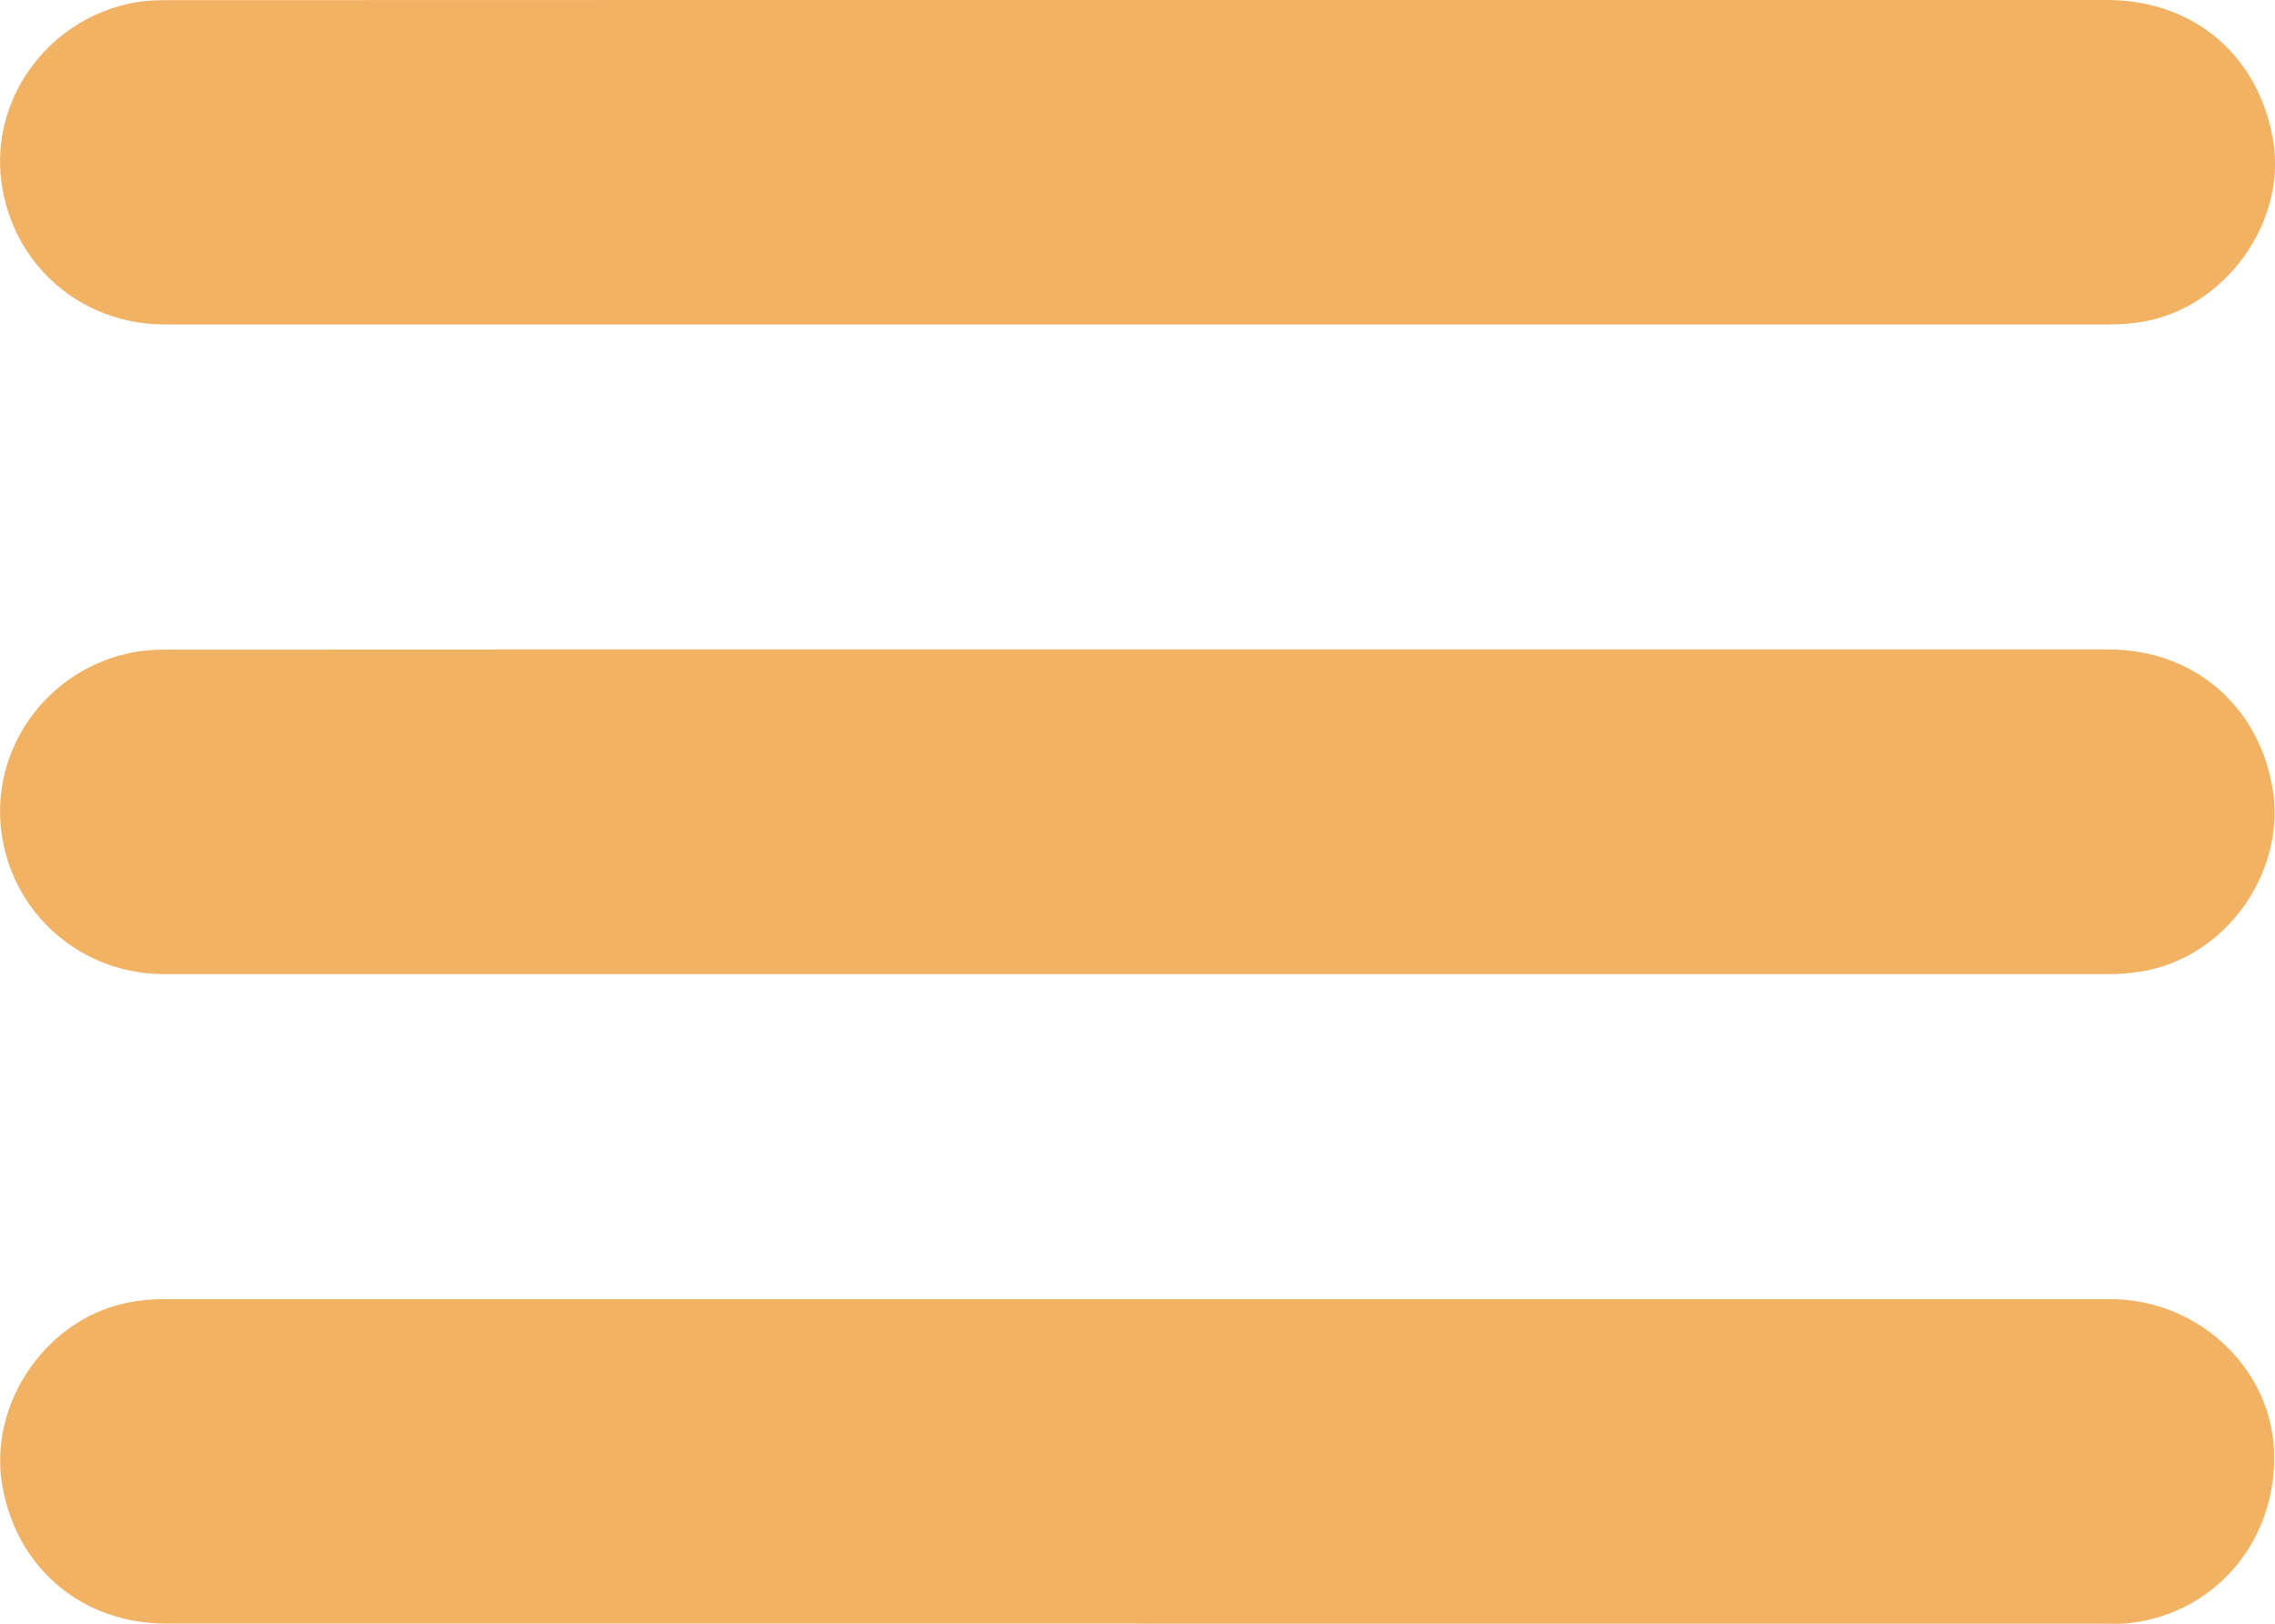 <?xml version="1.0" encoding="UTF-8"?>
<svg id="Layer_2" data-name="Layer 2" xmlns="http://www.w3.org/2000/svg" viewBox="0 0 158.08 112.84">
  <defs>
    <style>
      .cls-1 {
        fill: #F1B263;
      }
    </style>
  </defs>
  <g id="Layer_1-2" data-name="Layer 1">
    <g>
      <path class="cls-1" d="m79.07,0C101.52,0,123.96,0,146.41,0c6.03,0,10.6,3.89,11.55,9.84.91,5.67-3.39,11.59-9.12,12.53-.72.12-1.46.18-2.19.18-45.07,0-90.14,0-135.21,0-5.85,0-10.61-4.19-11.35-9.97C-.63,7,3.13,1.64,8.76.3,9.66.08,10.62.01,11.55.01,34.06,0,56.56,0,79.07,0Z"/>
      <path class="cls-1" d="m79.02,45.14c22.51,0,45.01,0,67.52,0,5.8,0,10.34,3.82,11.35,9.54,1.04,5.89-3.2,11.88-9.1,12.84-.69.11-1.4.18-2.1.18-45.1,0-90.2,0-135.3,0-5.82,0-10.63-4.28-11.31-10.02-.66-5.6,3.04-10.88,8.64-12.23.9-.22,1.86-.3,2.79-.3,22.51-.02,45.01-.01,67.52-.01Z"/>
      <path class="cls-1" d="m78.97,112.84c-22.48,0-44.95,0-67.43,0-5.81,0-10.34-3.81-11.37-9.52-1.04-5.84,3.15-11.84,8.99-12.84.75-.13,1.52-.19,2.28-.19,45.07,0,90.14,0,135.21,0,5.96,0,11.03,4.64,11.35,10.35.35,6.25-3.94,11.46-10.02,12.17-.58.07-1.17.04-1.76.04-22.42,0-44.83,0-67.25,0Z"/>
    </g>
  </g>
</svg>